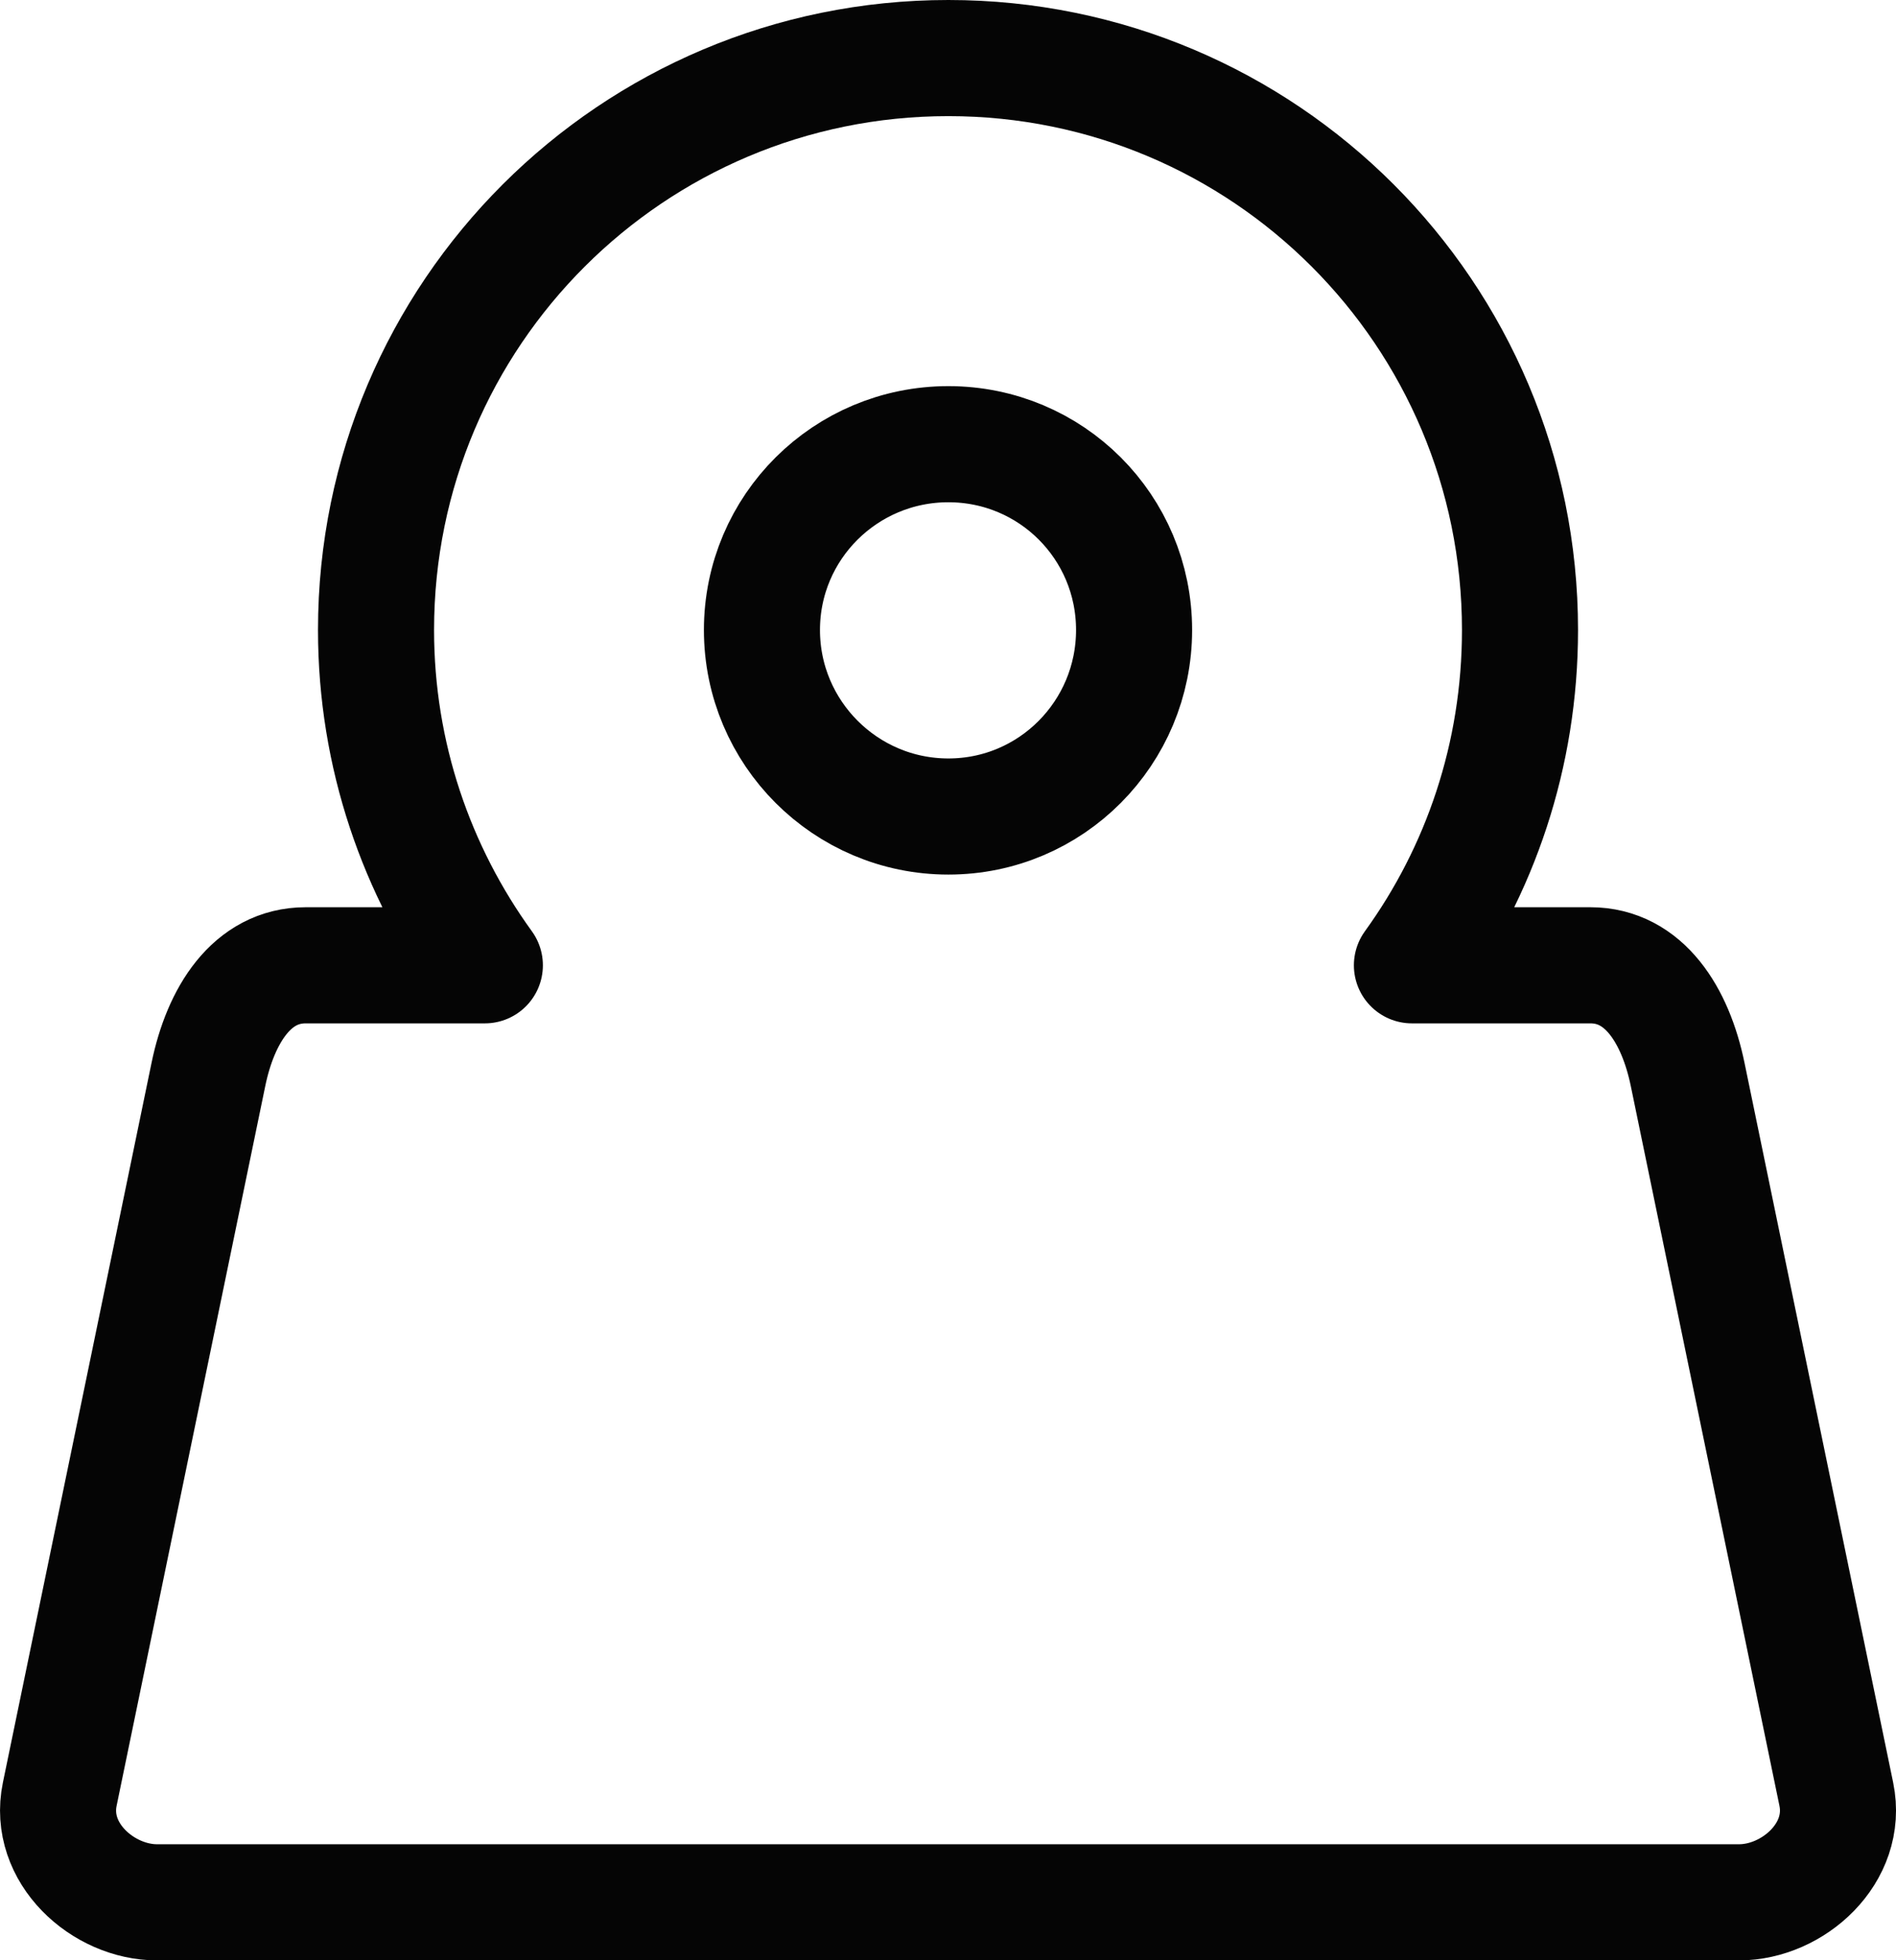 <?xml version="1.0" encoding="UTF-8" standalone="no"?>
<!-- Created with Inkscape (http://www.inkscape.org/) -->

<svg
   xmlns:dc="http://purl.org/dc/elements/1.1/"
   xmlns:cc="http://creativecommons.org/ns#"
   xmlns:rdf="http://www.w3.org/1999/02/22-rdf-syntax-ns#"
   xmlns:svg="http://www.w3.org/2000/svg"
   xmlns="http://www.w3.org/2000/svg"
   xmlns:sodipodi="http://sodipodi.sourceforge.net/DTD/sodipodi-0.dtd"
   xmlns:inkscape="http://www.inkscape.org/namespaces/inkscape"
   width="81.678"
   height="84.406"
   id="svg2"
   version="1.1"
   inkscape:version="0.48.5 r10040"
   sodipodi:docname="ornament-top.svg">
  <defs
     id="defs4" />
  <sodipodi:namedview
     id="base"
     pagecolor="#ffffff"
     bordercolor="#666666"
     borderopacity="1.0"
     inkscape:pageopacity="0.0"
     inkscape:pageshadow="2"
     inkscape:zoom="0.1767767"
     inkscape:cx="-1272.3874"
     inkscape:cy="-537.01433"
     inkscape:document-units="px"
     inkscape:current-layer="layer1"
     showgrid="false"
     inkscape:window-width="1366"
     inkscape:window-height="721"
     inkscape:window-x="-4"
     inkscape:window-y="-4"
     inkscape:window-maximized="1"
     fit-margin-top="0"
     fit-margin-left="0"
     fit-margin-right="0"
     fit-margin-bottom="0" />
  <g
     inkscape:label="Layer 1"
     inkscape:groupmode="layer"
     id="layer1"
     transform="translate(-1800.832,-58.774)">
    <path
       style="opacity:0.98;fill:none;stroke:#000000;stroke-width:5;stroke-linecap:round;stroke-linejoin:round;stroke-miterlimit:4;stroke-opacity:1;stroke-dasharray:none;stroke-dashoffset:0"
       d="m 1841.687,61.274 c -13.61,0 -24.656,11.015 -24.656,24.625 0,5.392 1.749,10.38 4.688,14.437 l -7.719,0 c -2.319,0 -3.663,2.151 -4.188,4.688 l -6.406,31 c -0.525,2.537 1.869,4.656 4.188,4.656 l 68.156,0 c 2.319,0 4.712,-2.12 4.188,-4.656 l -6.406,-31 c -0.525,-2.537 -1.869,-4.688 -4.188,-4.688 l -7.688,0 c 2.938,-4.057 4.656,-9.045 4.656,-14.437 0,-13.61 -11.015,-24.625 -24.625,-24.625 z m 0,16.625 c 4.43,0 8,3.57 8,8 0,4.43 -3.57,8.031 -8,8.031 -4.43,0 -8.031,-3.601 -8.031,-8.031 0,-4.43 3.601,-8 8.031,-8 z"
       id="rect3773-7-45"
       inkscape:connector-curvature="0" />
  </g>
</svg>
